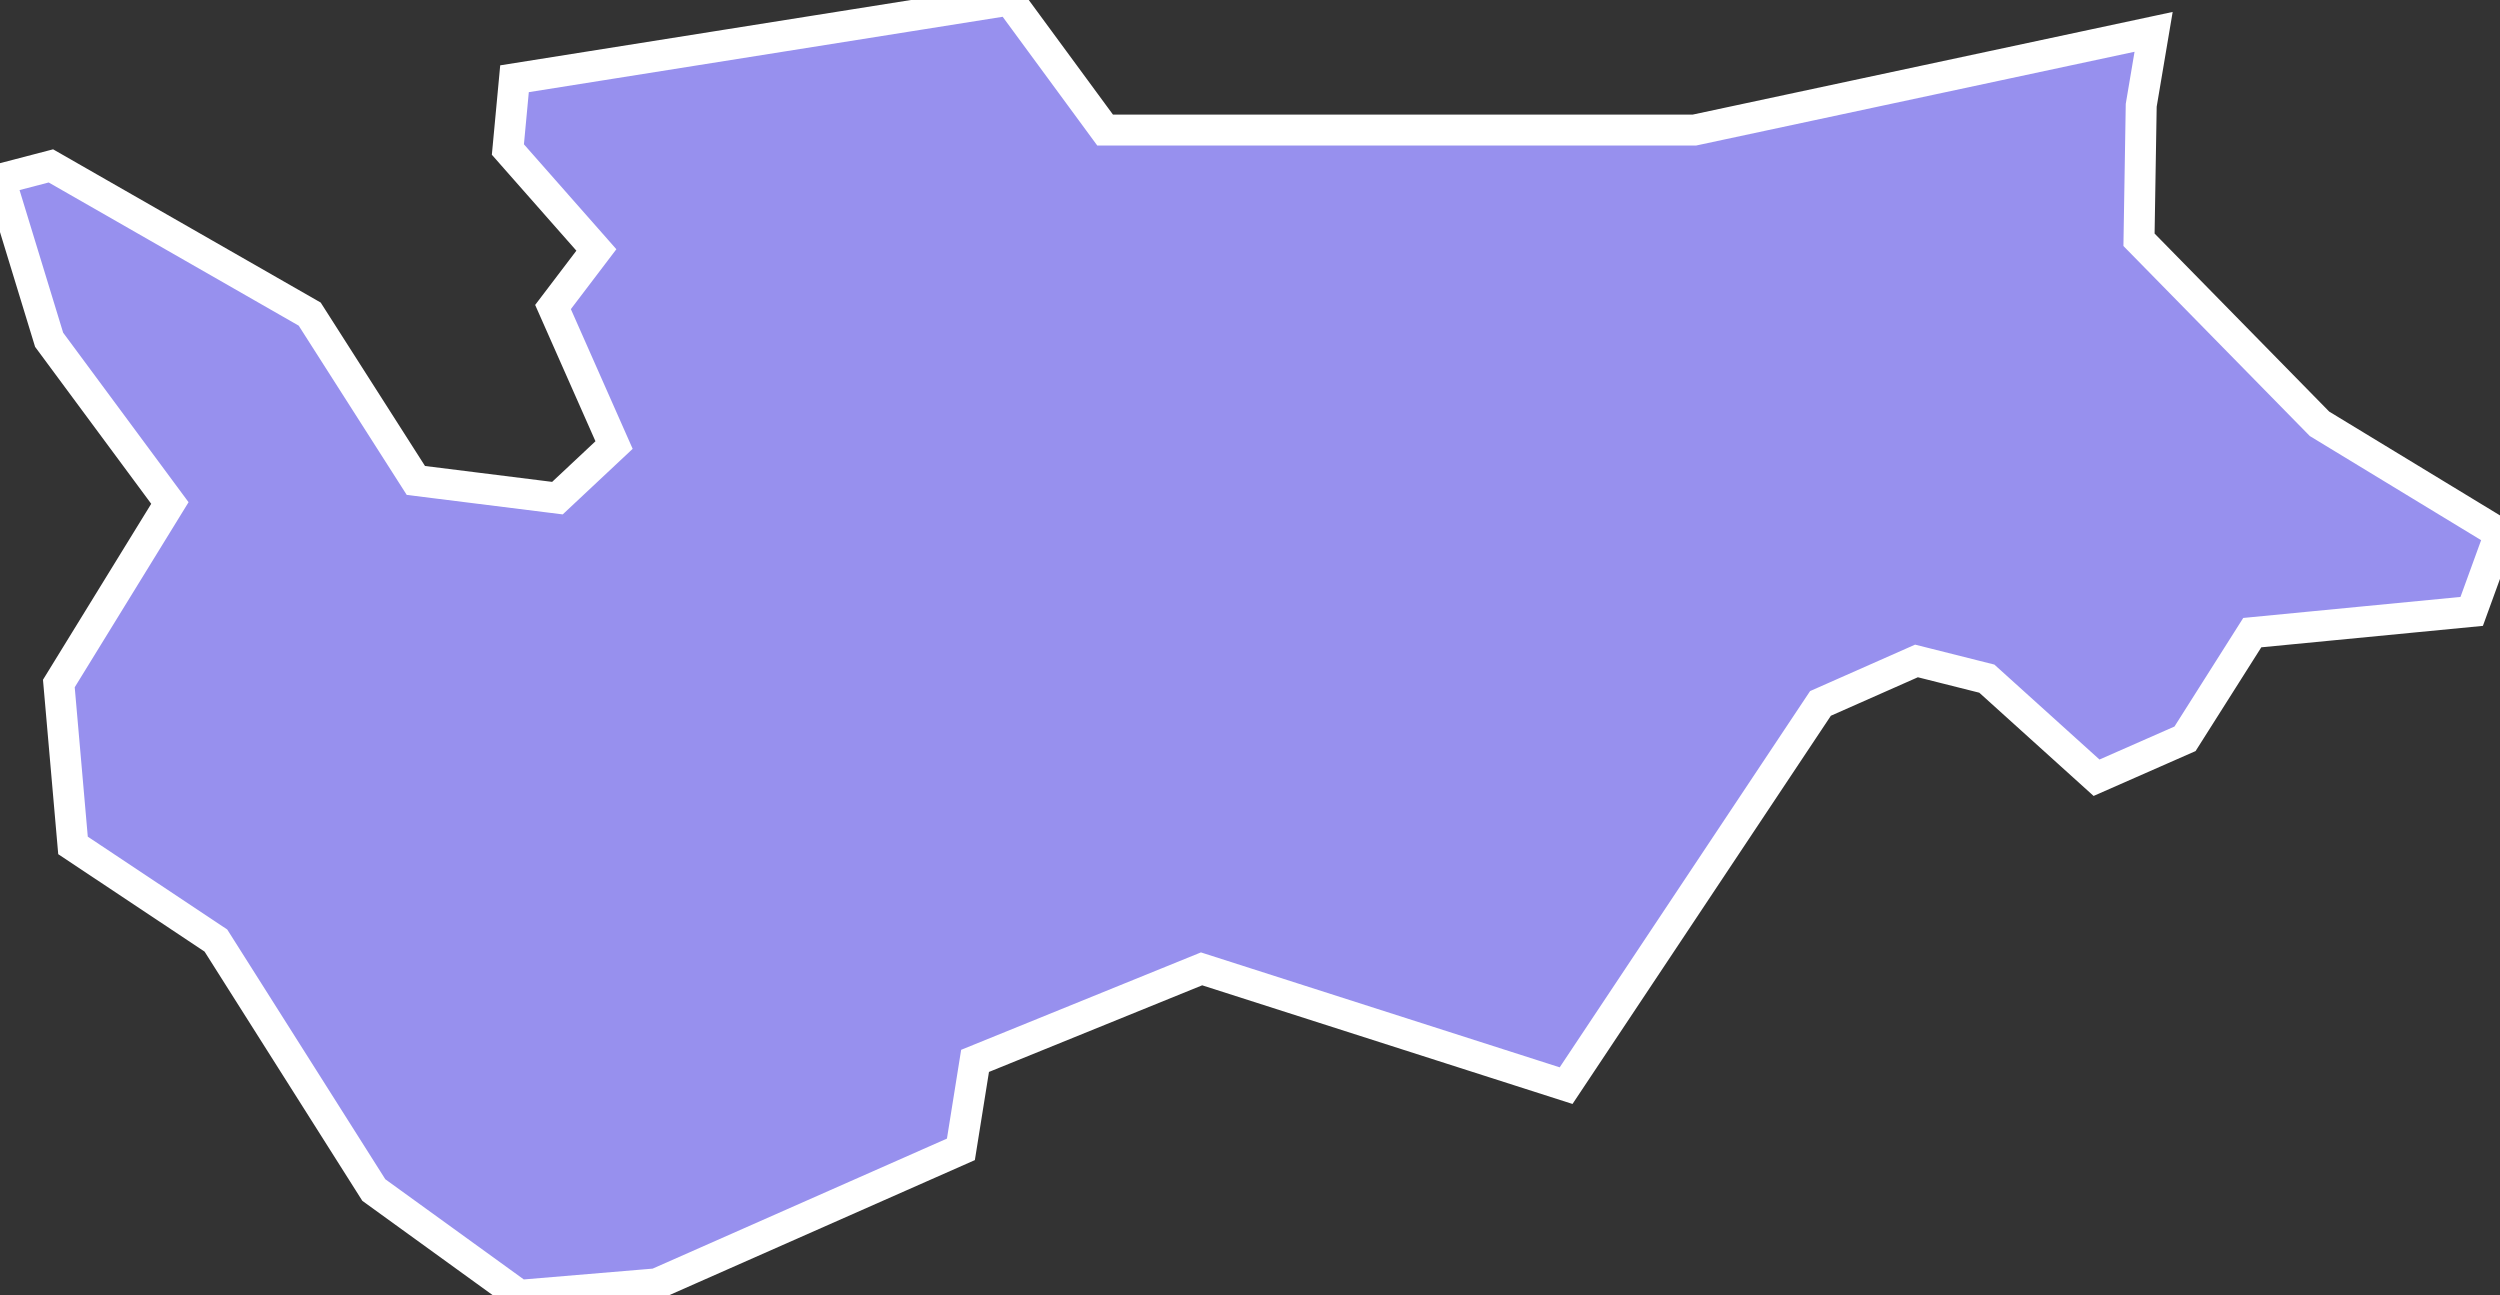 <svg xmlns="http://www.w3.org/2000/svg" viewBox="583.141 369.199 56.51 29.28" width="56.51" height="29.28">
            <rect x="583.141" y="369.199" width="56.51" height="29.28" fill="#333333" stroke="none"/>
            <path 
                d="m 594.771,370.979 11.19,-1.78 2.16,2.94 13.32,0 10.38,-2.22 0,0 -0.28,1.66 0,0 -0.05,3.04 4.08,4.16 4.08,2.48 -0.64,1.76 -4.96,0.48 -1.52,2.4 -2,0.88 -2.48,-2.24 -1.59,-0.4 -2.17,0.96 -5.75,8.64 -8.24,-2.64 -5.12,2.08 -0.32,2 0,0 -6.88,3.04 0,0 -3.1,0.26 0,0 -3.29,-2.38 -3.57,-5.64 -3.23,-2.15 0,0 -0.32,-3.66 2.51,-4.08 -2.73,-3.69 -1.11,-3.63 1.15,-0.3 5.85,3.35 2.4,3.76 3.2,0.4 1.28,-1.2 -1.38,-3.12 0.98,-1.29 -2,-2.27 z" 
                fill="rgb(151, 144, 238)" 
                stroke="white" 
                stroke-width=".7px"
                title="Ikšķiles novads" 
                id="LV-035" 
            />
        </svg>